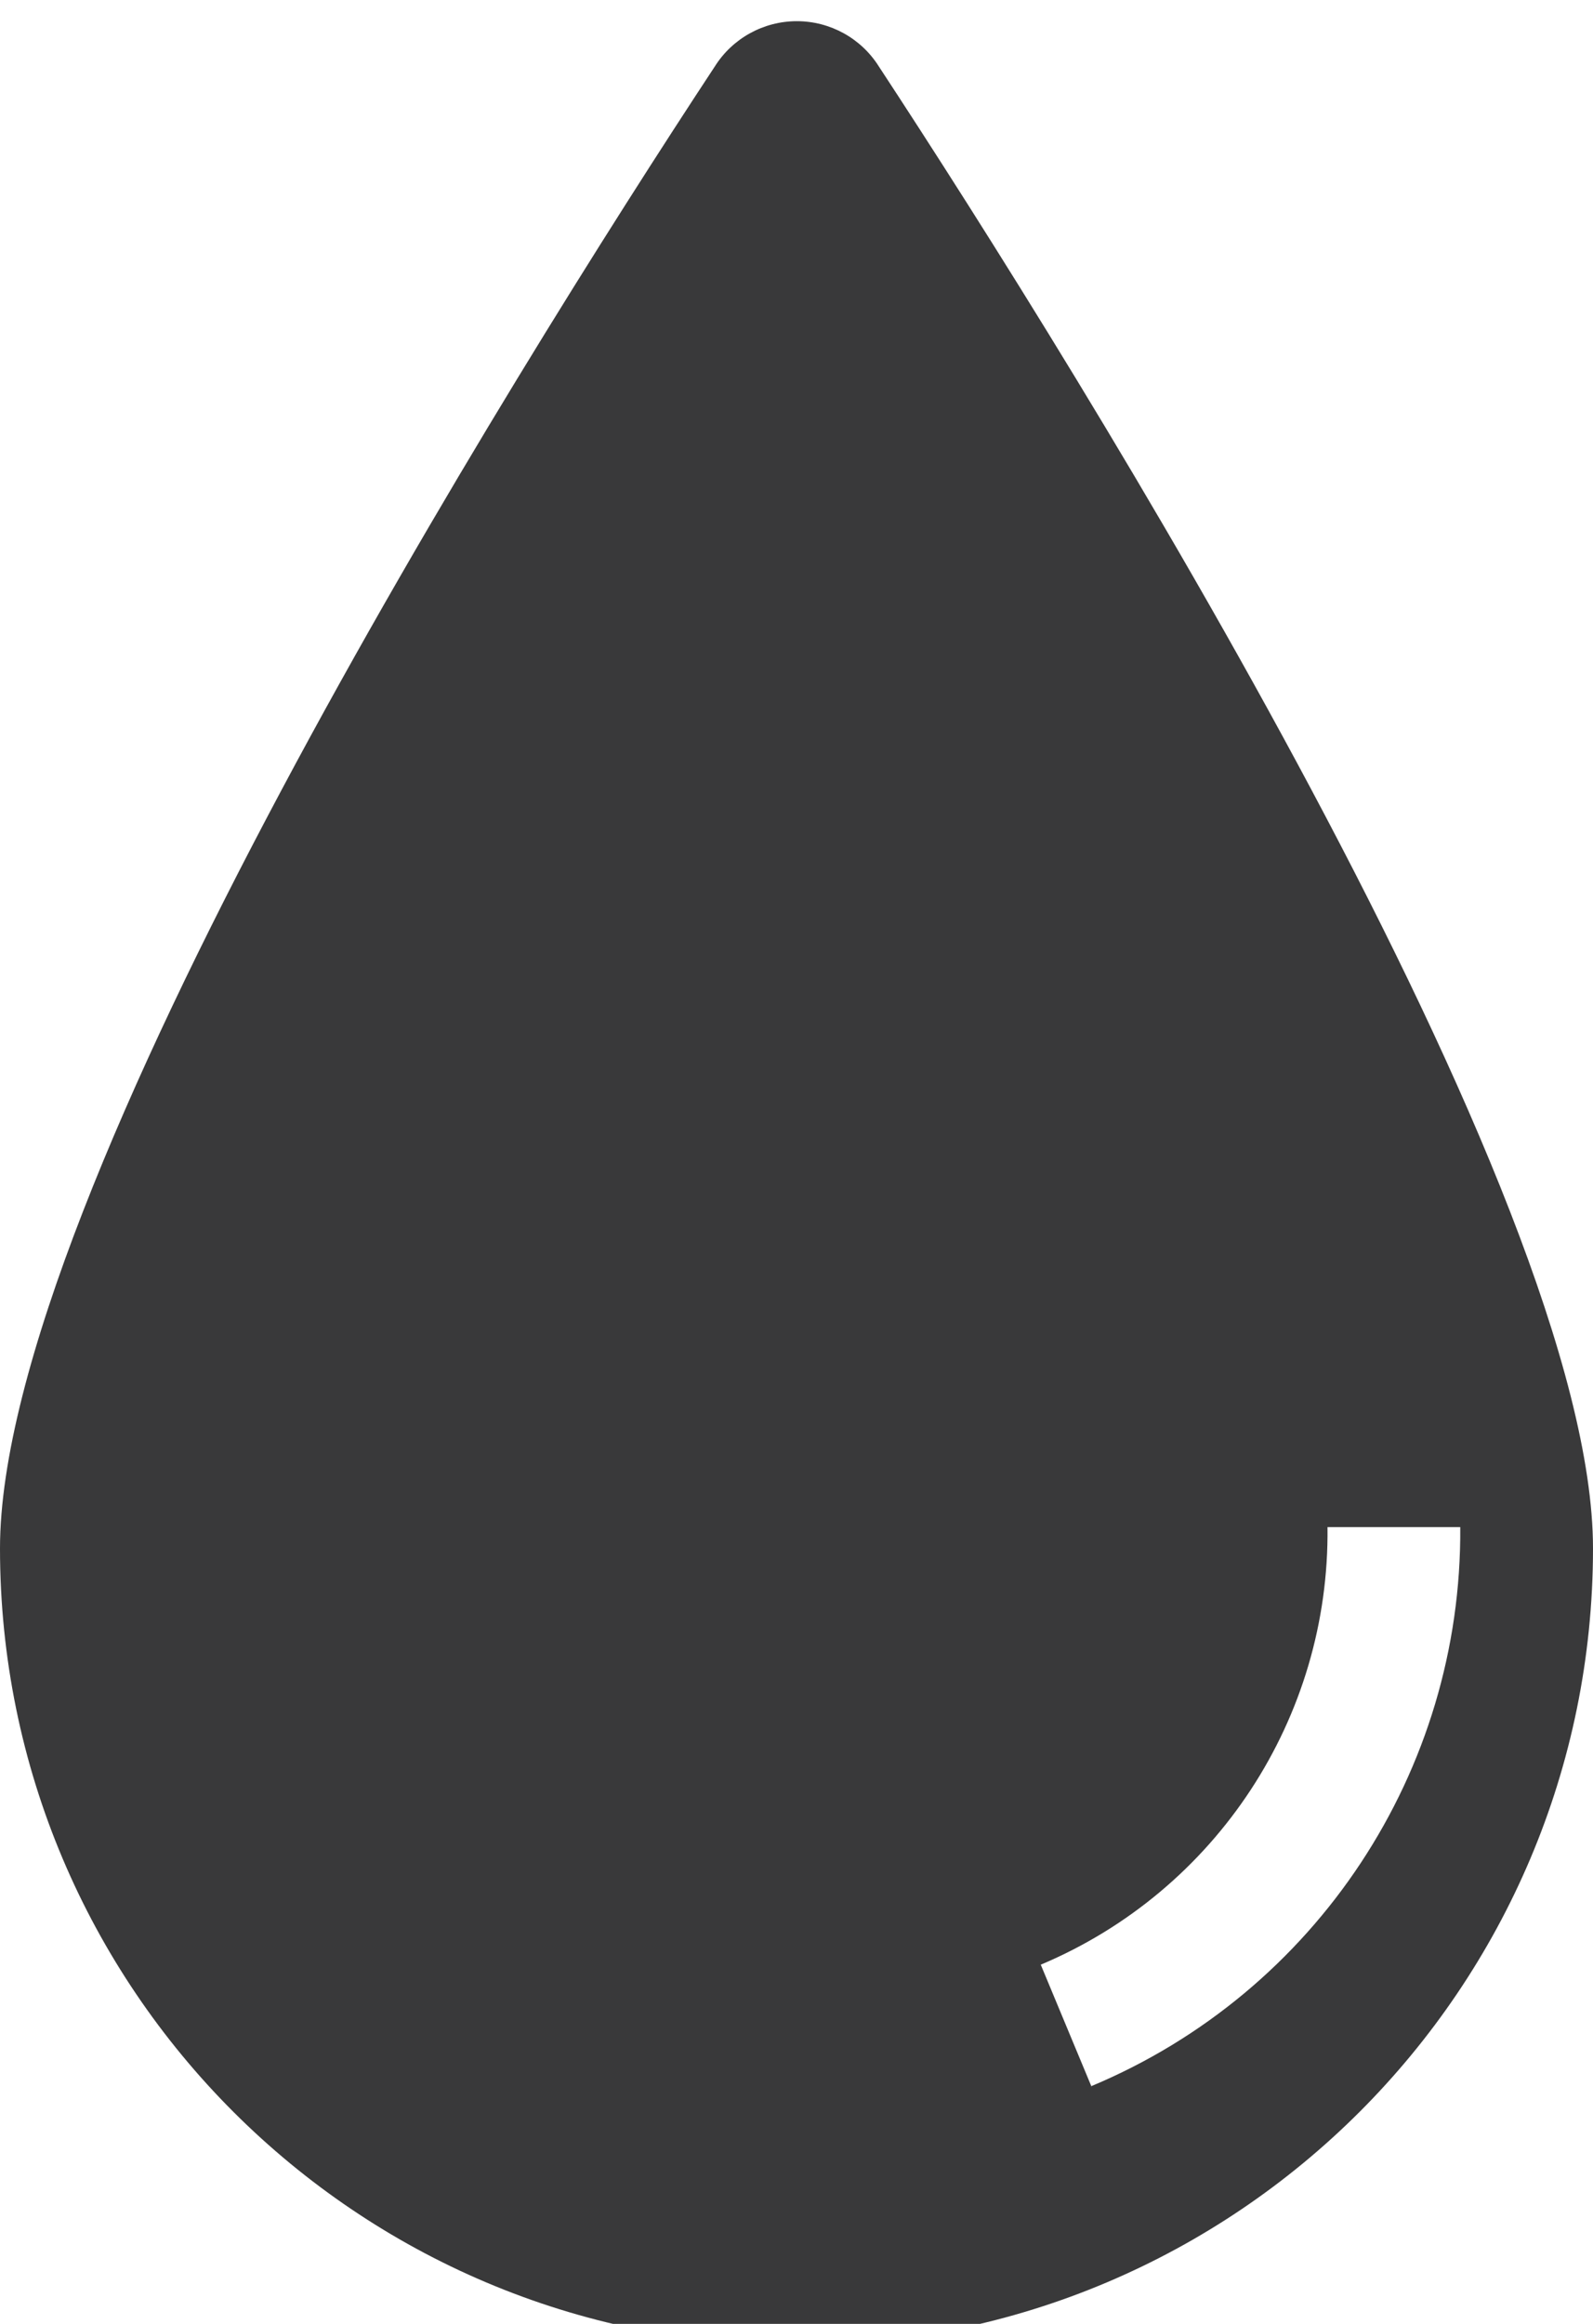<?xml version="1.0" encoding="UTF-8"?>
<svg width="24px" height="35px" viewBox="0 0 24 35" version="1.1" xmlns="http://www.w3.org/2000/svg" xmlns:xlink="http://www.w3.org/1999/xlink">
    <title>pictograms/no_container/water</title>
    <g id="Symbols" stroke="none" stroke-width="1" fill="none" fill-rule="evenodd">
        <g id="pictograms/energy&amp;mobility/water" transform="translate(-36, -29)" fill="#39393A">
            <path d="M49.24,30 C48.973,29.576 48.506,29.319 48.005,29.319 C47.504,29.319 47.037,29.576 46.77,30 C43.7,34.66 36,47 36,52.32 C36,58.947 41.373,64.32 48,64.32 C54.627,64.32 60,58.947 60,52.32 C60,47 52.3,34.66 49.24,30 Z M52.45,60.44 L51.68,58.59 C54.326,57.476 56.034,54.871 56,52 L58,52 C58.028,55.675 55.831,59.003 52.44,60.42 L52.45,60.44 Z" id="●-Pictogram"></path>
        </g>
    </g>
</svg>